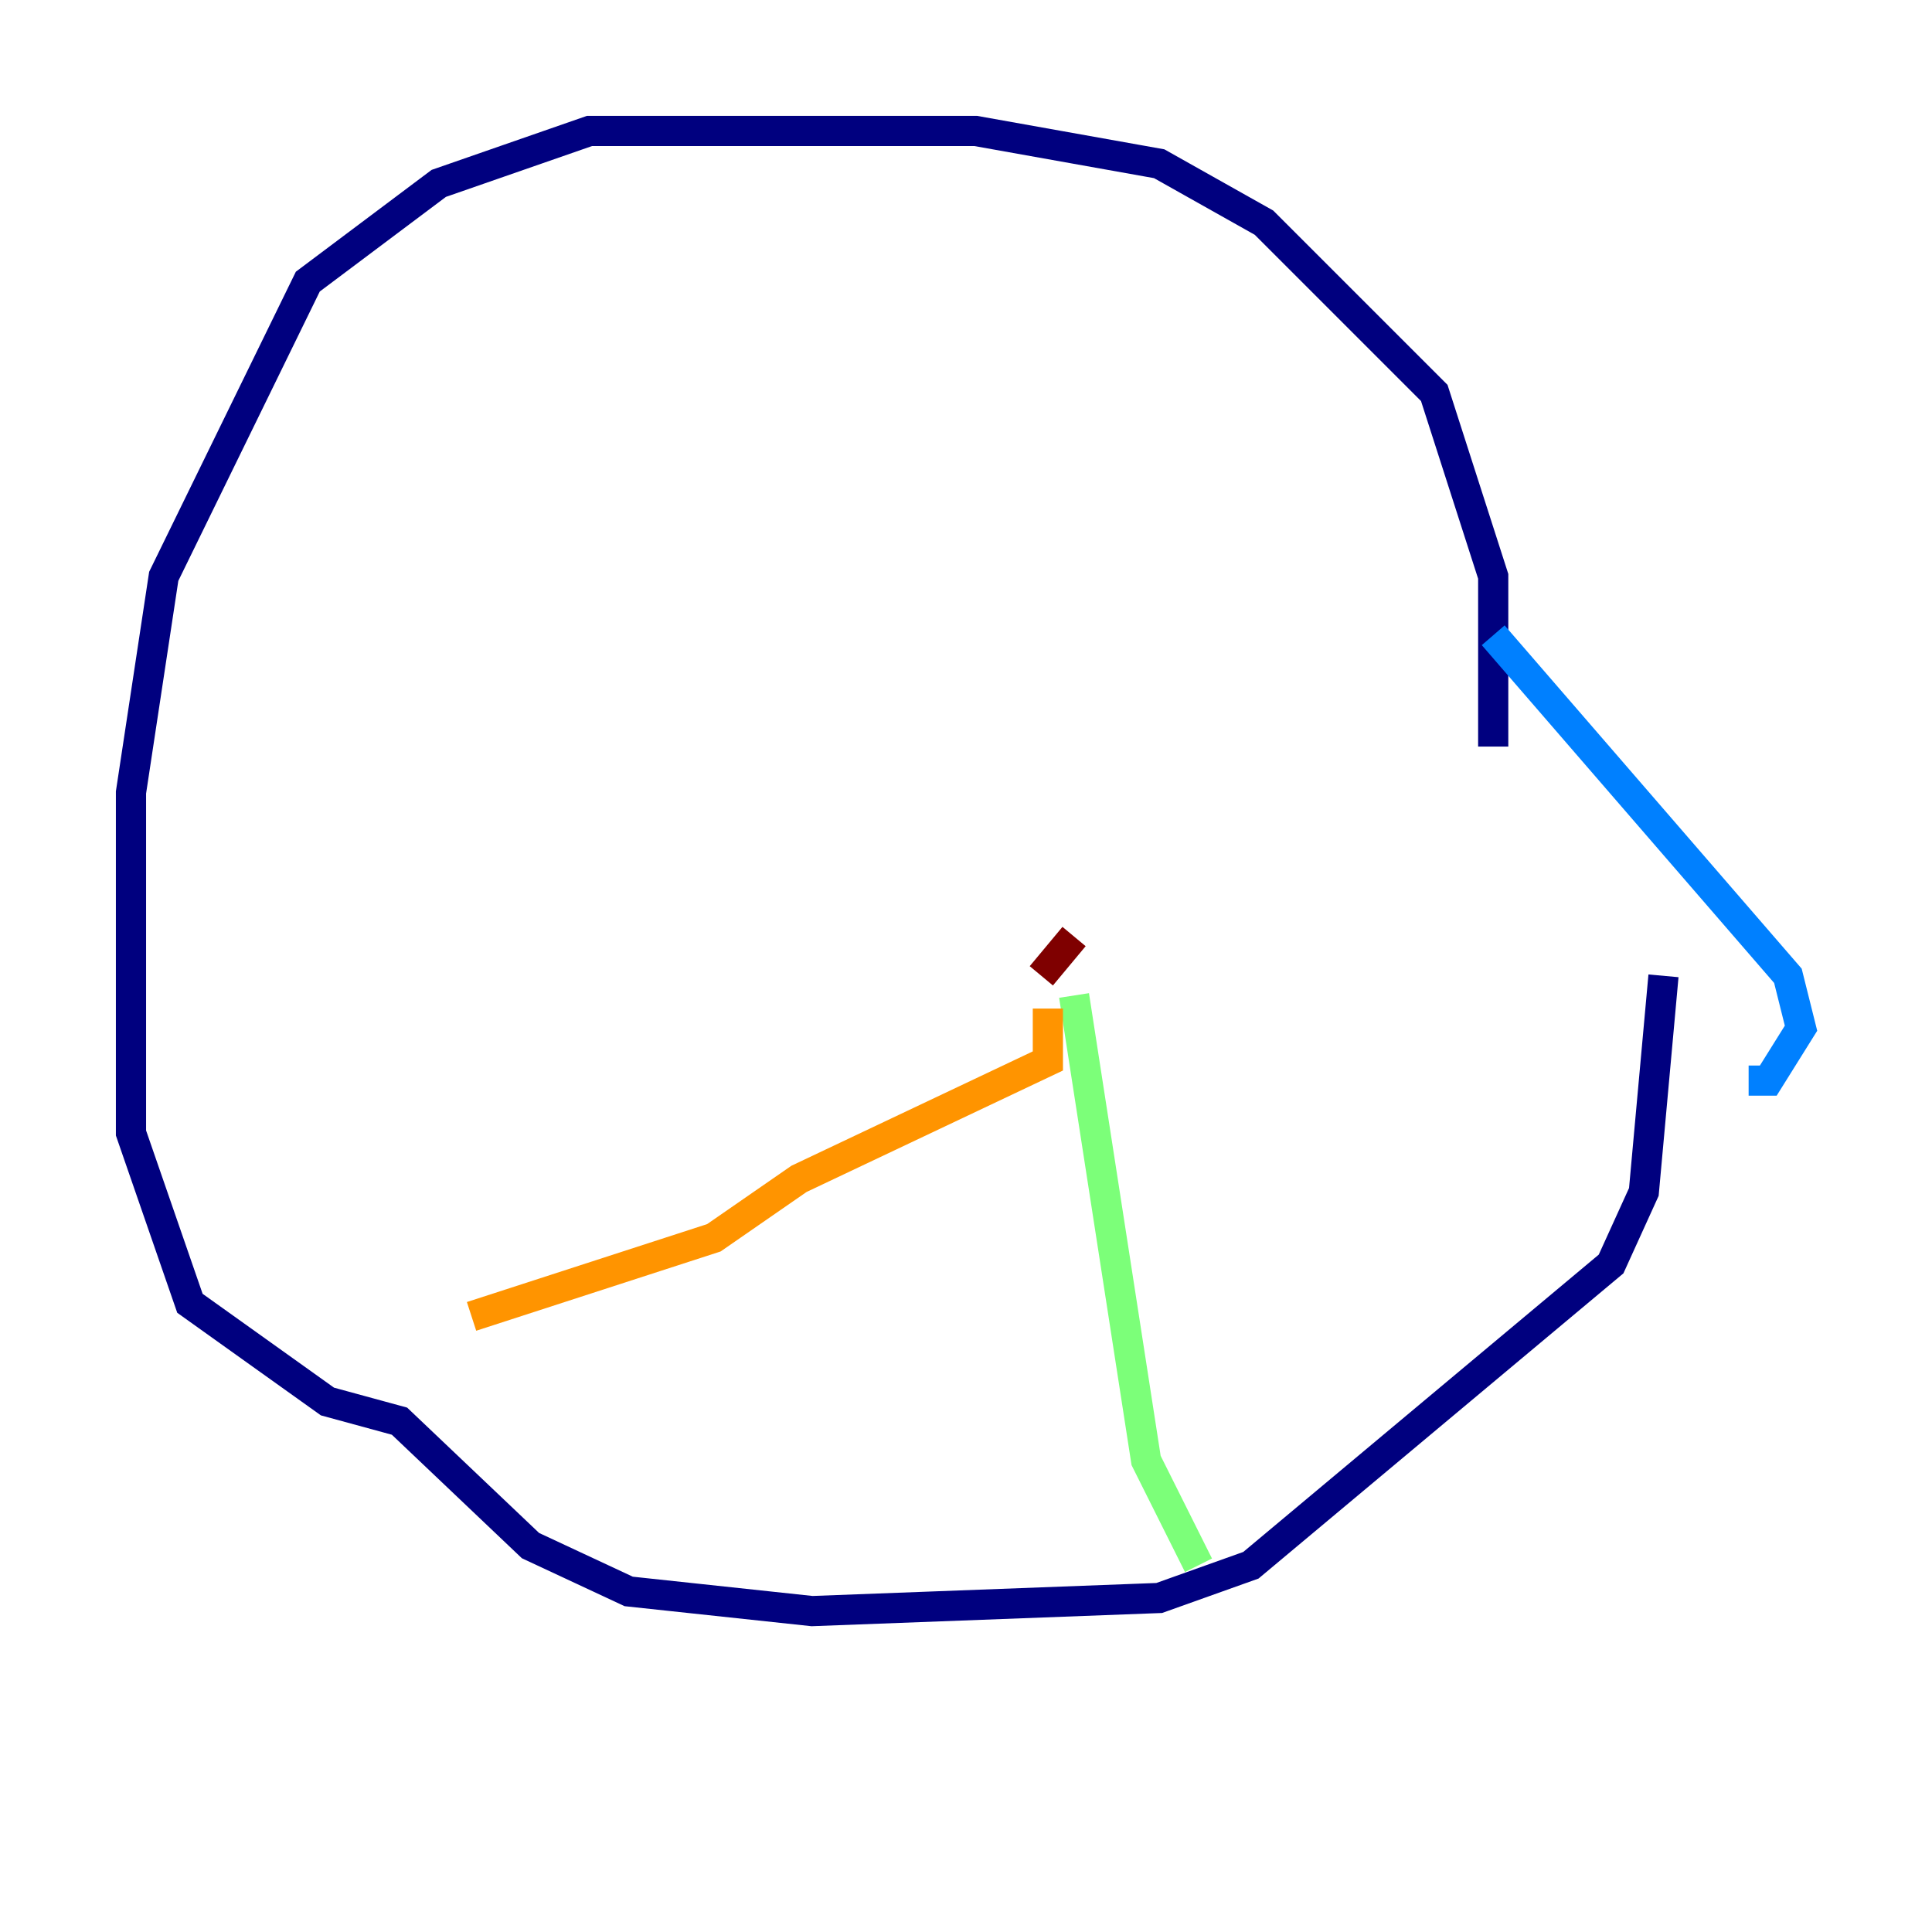 <?xml version="1.0" encoding="utf-8" ?>
<svg baseProfile="tiny" height="128" version="1.2" viewBox="0,0,128,128" width="128" xmlns="http://www.w3.org/2000/svg" xmlns:ev="http://www.w3.org/2001/xml-events" xmlns:xlink="http://www.w3.org/1999/xlink"><defs /><polyline fill="none" points="98.929,49.464 98.929,38.183 95.024,26.034 83.742,14.752 76.8,10.848 64.651,8.678 39.051,8.678 29.071,12.149 20.393,18.658 10.848,38.183 8.678,52.502 8.678,75.064 12.583,86.346 21.695,92.854 26.468,94.156 35.146,102.4 41.654,105.437 53.803,106.739 76.8,105.871 82.875,103.702 106.739,83.742 108.909,78.969 110.21,64.651" stroke="#00007f" stroke-width="2" /><polyline fill="none" points="98.929,42.088 118.454,64.651 119.322,68.122 117.153,71.593 115.851,71.593" stroke="#0080ff" stroke-width="2" /><polyline fill="none" points="71.159,65.953 75.932,96.759 79.403,103.702" stroke="#7cff79" stroke-width="2" /><polyline fill="none" points="69.424,66.82 69.424,70.291 52.936,78.102 47.295,82.007 31.241,87.214" stroke="#ff9400" stroke-width="2" /><polyline fill="none" points="71.159,62.047 68.99,64.651" stroke="#7f0000" stroke-width="2" /></svg>